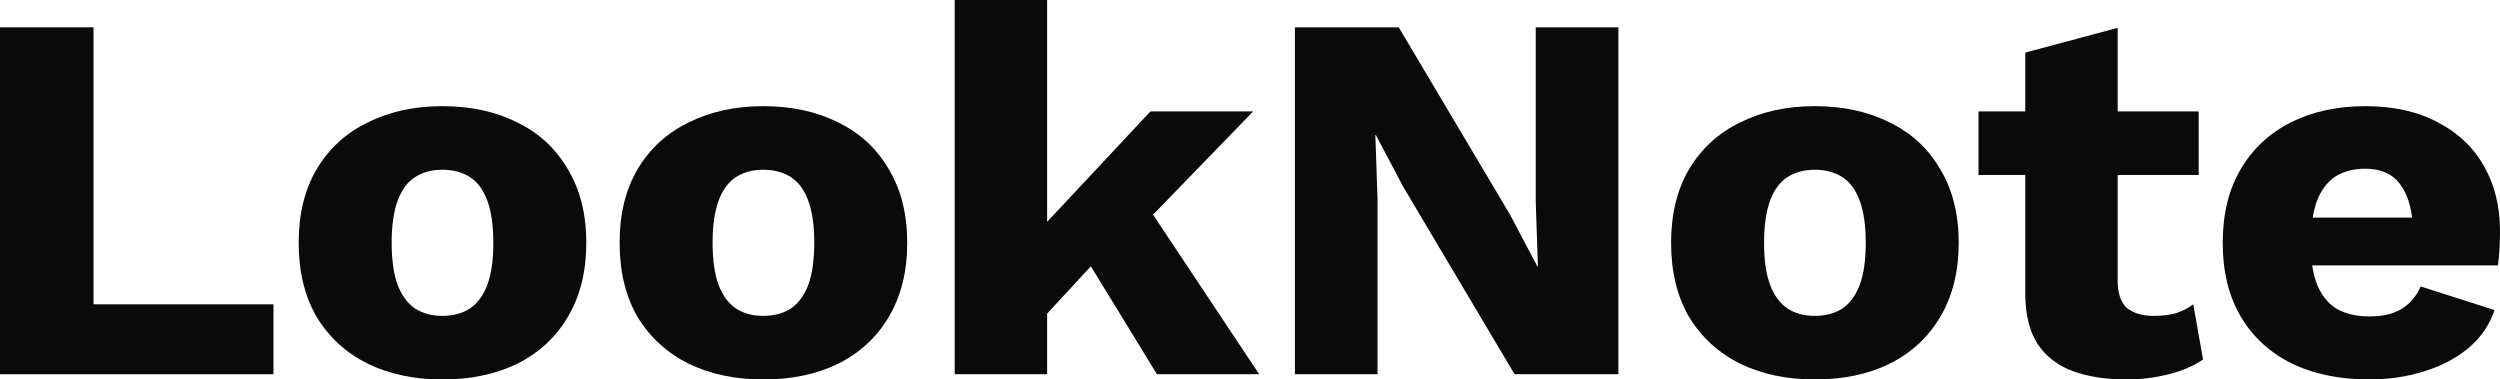 <svg width="112" height="17" viewBox="0 0 112 17" fill="none" xmlns="http://www.w3.org/2000/svg">
<path d="M4.189 13.633H12.252V16.765H0V1.224H4.189V13.633Z" fill="#0A0A0A"/>
<path d="M19.811 4.756C21.094 4.756 22.215 5 23.173 5.486C24.147 5.957 24.902 6.656 25.438 7.582C25.99 8.492 26.266 9.591 26.266 10.878C26.266 12.165 25.99 13.272 25.438 14.198C24.902 15.108 24.147 15.807 23.173 16.294C22.215 16.765 21.094 17 19.811 17C18.561 17 17.449 16.765 16.474 16.294C15.5 15.807 14.737 15.108 14.185 14.198C13.649 13.272 13.381 12.165 13.381 10.878C13.381 9.591 13.649 8.492 14.185 7.582C14.737 6.656 15.5 5.957 16.474 5.486C17.449 5 18.561 4.756 19.811 4.756ZM19.811 7.605C19.34 7.605 18.934 7.715 18.593 7.935C18.253 8.155 17.993 8.508 17.814 8.994C17.636 9.481 17.546 10.109 17.546 10.878C17.546 11.647 17.636 12.275 17.814 12.762C17.993 13.233 18.253 13.586 18.593 13.821C18.934 14.041 19.34 14.151 19.811 14.151C20.299 14.151 20.713 14.041 21.054 13.821C21.395 13.586 21.654 13.233 21.833 12.762C22.012 12.275 22.101 11.647 22.101 10.878C22.101 10.109 22.012 9.481 21.833 8.994C21.654 8.508 21.395 8.155 21.054 7.935C20.713 7.715 20.299 7.605 19.811 7.605Z" fill="#0A0A0A"/>
<path d="M34.189 4.756C35.472 4.756 36.593 5 37.551 5.486C38.525 5.957 39.28 6.656 39.816 7.582C40.368 8.492 40.644 9.591 40.644 10.878C40.644 12.165 40.368 13.272 39.816 14.198C39.28 15.108 38.525 15.807 37.551 16.294C36.593 16.765 35.472 17 34.189 17C32.939 17 31.827 16.765 30.852 16.294C29.878 15.807 29.115 15.108 28.563 14.198C28.027 13.272 27.759 12.165 27.759 10.878C27.759 9.591 28.027 8.492 28.563 7.582C29.115 6.656 29.878 5.957 30.852 5.486C31.827 5 32.939 4.756 34.189 4.756ZM34.189 7.605C33.718 7.605 33.312 7.715 32.971 7.935C32.63 8.155 32.371 8.508 32.192 8.994C32.014 9.481 31.924 10.109 31.924 10.878C31.924 11.647 32.014 12.275 32.192 12.762C32.371 13.233 32.63 13.586 32.971 13.821C33.312 14.041 33.718 14.151 34.189 14.151C34.676 14.151 35.091 14.041 35.432 13.821C35.773 13.586 36.032 13.233 36.211 12.762C36.39 12.275 36.479 11.647 36.479 10.878C36.479 10.109 36.39 9.481 36.211 8.994C36.032 8.508 35.773 8.155 35.432 7.935C35.091 7.715 34.676 7.605 34.189 7.605Z" fill="#0A0A0A"/>
<path d="M56.142 4.992L50.297 11.019L49.517 11.231L46.034 14.999L46.01 10.902L51.539 4.992H56.142ZM46.911 0V16.765H42.77V0H46.911ZM50.93 8.524L56.41 16.765H51.831L48.226 10.878L50.93 8.524Z" fill="#0A0A0A"/>
<path d="M72.504 1.224V16.765H67.852L62.859 8.359L61.641 6.051H61.616L61.714 8.924V16.765H58.012V1.224H62.664L67.657 9.63L68.875 11.938H68.899L68.802 9.065V1.224H72.504Z" fill="#0A0A0A"/>
<path d="M81.296 4.756C82.579 4.756 83.699 5 84.657 5.486C85.631 5.957 86.386 6.656 86.922 7.582C87.474 8.492 87.75 9.591 87.75 10.878C87.75 12.165 87.474 13.272 86.922 14.198C86.386 15.108 85.631 15.807 84.657 16.294C83.699 16.765 82.579 17 81.296 17C80.045 17 78.933 16.765 77.959 16.294C76.985 15.807 76.221 15.108 75.669 14.198C75.133 13.272 74.865 12.165 74.865 10.878C74.865 9.591 75.133 8.492 75.669 7.582C76.221 6.656 76.985 5.957 77.959 5.486C78.933 5 80.045 4.756 81.296 4.756ZM81.296 7.605C80.825 7.605 80.419 7.715 80.078 7.935C79.737 8.155 79.477 8.508 79.299 8.994C79.12 9.481 79.031 10.109 79.031 10.878C79.031 11.647 79.12 12.275 79.299 12.762C79.477 13.233 79.737 13.586 80.078 13.821C80.419 14.041 80.825 14.151 81.296 14.151C81.783 14.151 82.197 14.041 82.538 13.821C82.879 13.586 83.139 13.233 83.317 12.762C83.496 12.275 83.585 11.647 83.585 10.878C83.585 10.109 83.496 9.481 83.317 8.994C83.139 8.508 82.879 8.155 82.538 7.935C82.197 7.715 81.783 7.605 81.296 7.605Z" fill="#0A0A0A"/>
<path d="M94.872 1.248V12.573C94.872 13.139 95.01 13.547 95.286 13.798C95.579 14.033 95.977 14.151 96.48 14.151C96.87 14.151 97.203 14.112 97.478 14.033C97.771 13.939 98.031 13.806 98.258 13.633L98.696 16.105C98.29 16.388 97.779 16.608 97.162 16.765C96.545 16.922 95.912 17 95.262 17C94.336 17 93.533 16.874 92.851 16.623C92.185 16.372 91.665 15.972 91.292 15.422C90.934 14.873 90.748 14.143 90.732 13.233V2.355L94.872 1.248ZM98.501 4.992V7.841H88.637V4.992H98.501Z" fill="#0A0A0A"/>
<path d="M106.154 17C104.807 17 103.637 16.757 102.647 16.27C101.673 15.784 100.917 15.085 100.382 14.175C99.846 13.264 99.578 12.165 99.578 10.878C99.578 9.591 99.846 8.492 100.382 7.582C100.917 6.671 101.664 5.973 102.622 5.486C103.597 5 104.709 4.756 105.959 4.756C107.242 4.756 108.33 5 109.223 5.486C110.133 5.957 110.823 6.616 111.294 7.464C111.765 8.296 112 9.253 112 10.337C112 10.619 111.992 10.902 111.976 11.184C111.959 11.467 111.935 11.702 111.903 11.891H102.257V9.748H110.076L108.103 10.478C108.103 9.536 107.924 8.814 107.567 8.312C107.226 7.809 106.69 7.558 105.959 7.558C105.44 7.558 104.993 7.676 104.62 7.911C104.263 8.147 103.986 8.516 103.792 9.018C103.613 9.52 103.524 10.164 103.524 10.949C103.524 11.718 103.629 12.346 103.84 12.832C104.051 13.303 104.352 13.649 104.742 13.868C105.131 14.072 105.602 14.175 106.154 14.175C106.771 14.175 107.258 14.057 107.616 13.821C107.989 13.586 108.265 13.256 108.444 12.832L111.756 13.892C111.529 14.567 111.131 15.14 110.563 15.611C110.011 16.066 109.345 16.411 108.566 16.647C107.802 16.882 106.999 17 106.154 17Z" fill="#0A0A0A"/>
</svg>
